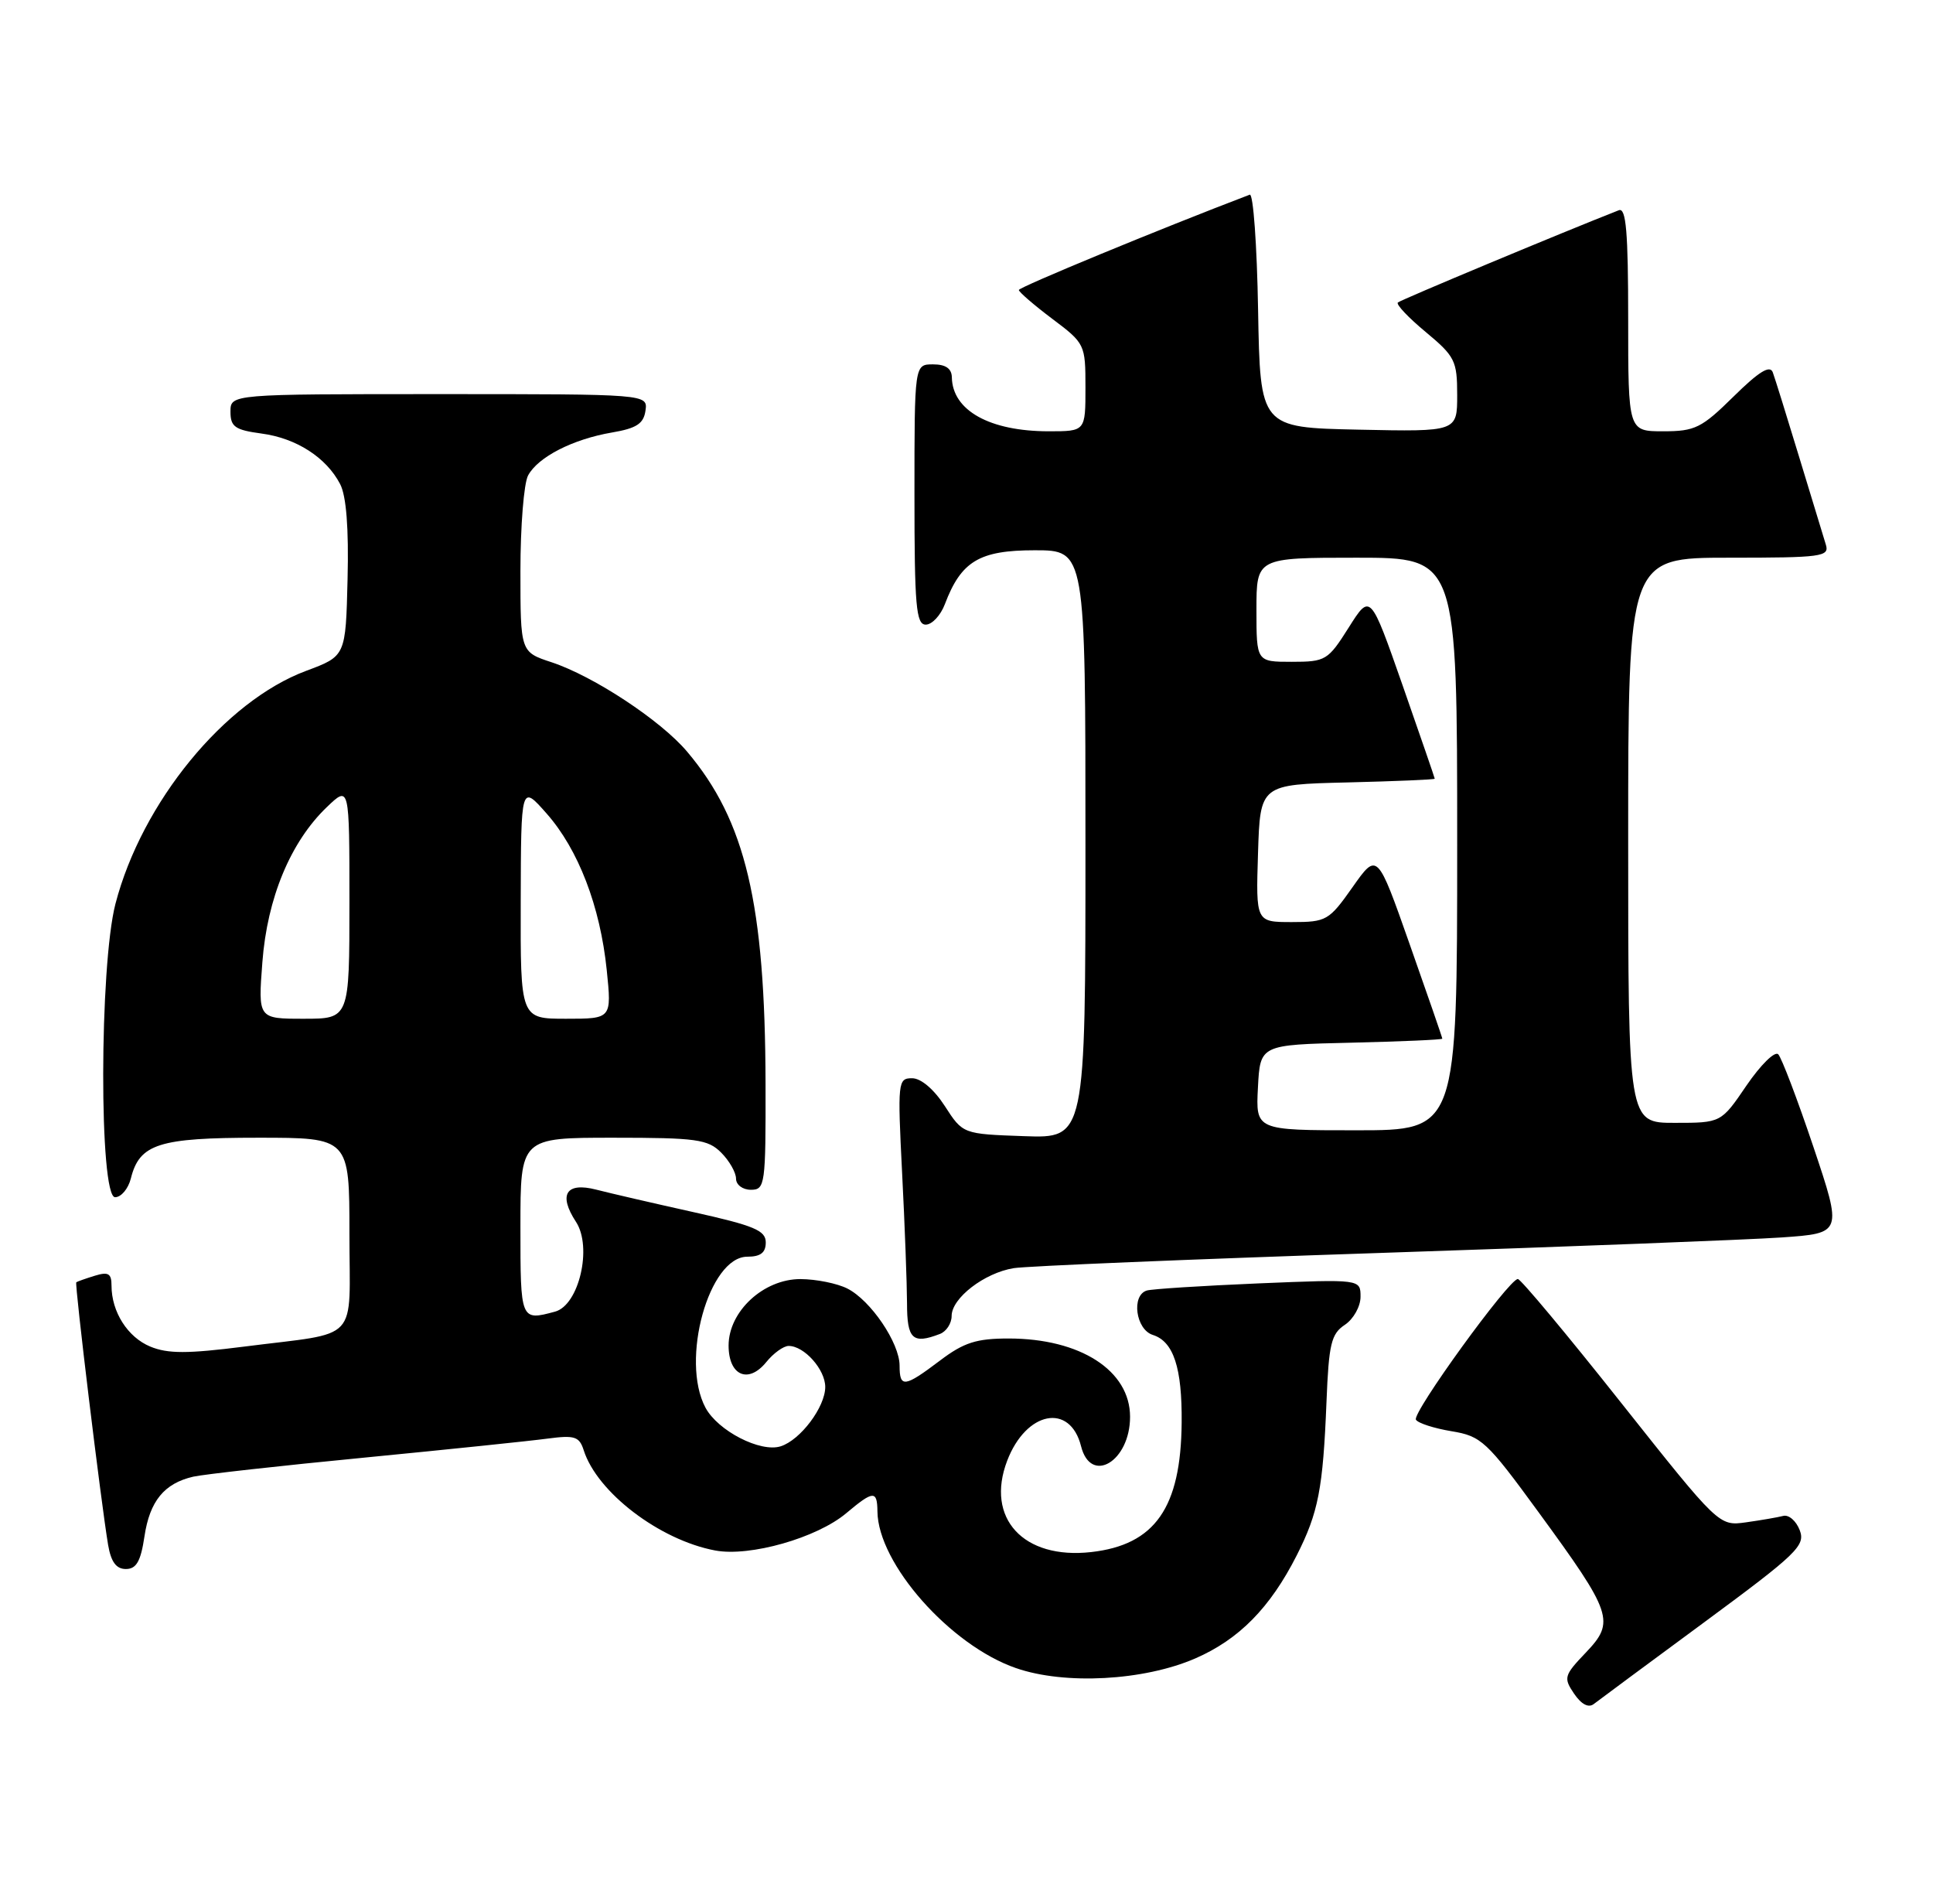 <?xml version="1.0" encoding="UTF-8" standalone="no"?>
<!DOCTYPE svg PUBLIC "-//W3C//DTD SVG 1.1//EN" "http://www.w3.org/Graphics/SVG/1.1/DTD/svg11.dtd" >
<svg xmlns="http://www.w3.org/2000/svg" xmlns:xlink="http://www.w3.org/1999/xlink" version="1.1" viewBox="0 0 260 256">
 <g >
 <path fill="currentColor"
d=" M 229.23 218.16 C 241.76 208.92 242.87 207.84 242.07 205.77 C 241.59 204.52 240.59 203.66 239.85 203.86 C 239.11 204.05 236.86 204.44 234.86 204.72 C 231.21 205.23 231.21 205.23 218.03 188.62 C 210.79 179.48 204.54 172.00 204.16 172.00 C 202.96 172.00 189.90 190.02 190.45 190.92 C 190.74 191.39 192.89 192.08 195.24 192.47 C 199.24 193.13 199.96 193.79 206.93 203.34 C 216.90 216.98 217.27 218.08 213.31 222.23 C 210.37 225.31 210.28 225.63 211.72 227.76 C 212.71 229.21 213.67 229.71 214.38 229.15 C 215.00 228.67 221.68 223.72 229.23 218.16 Z  M 160.76 223.03 C 166.65 220.47 170.84 216.22 174.42 209.16 C 177.33 203.41 177.95 200.22 178.42 188.53 C 178.73 180.73 179.05 179.38 180.89 178.16 C 182.05 177.39 183.00 175.69 183.00 174.39 C 183.00 172.02 183.00 172.02 169.25 172.59 C 161.69 172.91 154.94 173.34 154.25 173.55 C 152.14 174.20 152.76 178.79 155.06 179.52 C 157.85 180.40 159.01 183.94 158.94 191.32 C 158.84 202.77 155.35 207.75 146.78 208.72 C 137.65 209.75 132.52 204.17 135.47 196.44 C 138.02 189.77 143.93 188.61 145.41 194.49 C 146.72 199.70 152.00 196.53 152.00 190.53 C 152.00 184.31 145.31 180.00 135.66 180.00 C 131.33 180.00 129.64 180.54 126.43 182.97 C 121.65 186.58 121.00 186.67 121.00 183.65 C 121.00 180.60 117.12 174.87 113.97 173.28 C 112.61 172.59 109.78 172.02 107.67 172.01 C 102.71 172.00 98.00 176.35 98.00 180.95 C 98.00 184.99 100.65 186.15 103.07 183.17 C 104.03 181.98 105.39 181.00 106.08 181.00 C 108.18 181.00 111.00 184.17 111.00 186.52 C 111.00 189.21 107.66 193.66 105.00 194.50 C 102.28 195.36 96.56 192.42 94.89 189.30 C 91.49 182.93 95.35 169.00 100.52 169.00 C 102.30 169.00 103.00 168.46 103.00 167.08 C 103.00 165.47 101.44 164.82 93.25 163.00 C 87.89 161.81 82.01 160.45 80.19 159.98 C 76.14 158.94 75.07 160.64 77.47 164.31 C 79.70 167.71 77.88 175.53 74.65 176.39 C 70.01 177.64 70.00 177.60 70.00 165.00 C 70.00 153.00 70.00 153.00 82.50 153.00 C 93.67 153.00 95.21 153.21 97.00 155.00 C 98.10 156.10 99.00 157.68 99.00 158.50 C 99.00 159.33 99.89 160.00 101.00 160.00 C 102.91 160.00 103.00 159.34 102.97 145.75 C 102.92 121.51 100.29 110.38 92.42 101.08 C 88.88 96.88 79.84 90.93 74.19 89.06 C 70.00 87.68 70.00 87.68 70.00 76.77 C 70.00 70.78 70.46 65.00 71.03 63.94 C 72.36 61.46 77.05 59.06 82.33 58.16 C 85.61 57.60 86.57 56.98 86.82 55.23 C 87.14 53.00 87.14 53.00 59.07 53.00 C 31.00 53.00 31.00 53.00 31.00 55.37 C 31.00 57.39 31.61 57.82 35.16 58.30 C 39.85 58.92 43.89 61.52 45.75 65.10 C 46.58 66.68 46.92 71.05 46.75 77.86 C 46.50 88.23 46.50 88.23 41.19 90.21 C 30.23 94.29 19.08 107.90 15.53 121.54 C 13.36 129.89 13.32 161.00 15.48 161.00 C 16.30 161.00 17.25 159.86 17.60 158.48 C 18.76 153.83 21.35 153.00 34.72 153.00 C 47.00 153.00 47.00 153.00 47.00 165.89 C 47.00 180.82 48.63 179.07 32.84 181.09 C 25.21 182.06 22.57 182.06 20.22 181.09 C 17.17 179.83 15.00 176.42 15.00 172.89 C 15.00 171.25 14.57 171.00 12.75 171.56 C 11.51 171.94 10.39 172.34 10.26 172.44 C 10.02 172.65 13.58 202.02 14.54 207.75 C 14.93 210.04 15.63 211.00 16.93 211.00 C 18.34 211.00 18.93 209.97 19.43 206.62 C 20.14 201.86 22.09 199.48 26.00 198.58 C 27.38 198.27 37.72 197.11 49.00 196.02 C 60.28 194.92 71.38 193.77 73.67 193.46 C 77.29 192.98 77.92 193.18 78.51 195.02 C 80.31 200.69 88.72 207.11 96.21 208.51 C 100.86 209.38 109.88 206.82 113.83 203.49 C 117.47 200.43 117.99 200.40 118.02 203.25 C 118.09 210.27 127.81 221.27 136.67 224.33 C 143.24 226.60 153.83 226.03 160.76 223.03 Z  M 126.42 179.39 C 127.29 179.06 128.00 177.97 128.00 176.97 C 128.00 174.57 132.40 171.18 136.35 170.54 C 138.08 170.26 160.20 169.34 185.50 168.50 C 210.80 167.66 235.17 166.72 239.65 166.41 C 247.81 165.84 247.81 165.84 243.91 154.22 C 241.76 147.83 239.63 142.23 239.18 141.78 C 238.72 141.32 236.81 143.21 234.92 145.97 C 231.50 151.00 231.50 151.00 225.25 151.00 C 219.00 151.00 219.00 151.00 219.00 113.00 C 219.00 75.00 219.00 75.00 232.57 75.00 C 245.03 75.00 246.09 74.86 245.59 73.25 C 245.29 72.29 243.68 67.00 242.01 61.50 C 240.34 56.00 238.74 50.86 238.45 50.07 C 238.07 49.05 236.58 49.97 233.18 53.32 C 228.88 57.56 227.99 58.00 223.72 58.00 C 219.00 58.00 219.00 58.00 219.00 42.89 C 219.00 31.21 218.72 27.90 217.75 28.27 C 210.29 31.19 188.39 40.33 188.02 40.68 C 187.75 40.93 189.44 42.72 191.77 44.65 C 195.70 47.92 196.00 48.52 196.00 53.11 C 196.00 58.06 196.00 58.06 182.75 57.78 C 169.50 57.50 169.50 57.50 169.22 41.68 C 169.07 32.97 168.57 26.00 168.10 26.18 C 156.02 30.78 137.02 38.63 137.04 39.00 C 137.05 39.27 139.07 41.02 141.53 42.87 C 145.94 46.18 146.00 46.32 146.00 52.12 C 146.00 58.00 146.00 58.00 141.07 58.00 C 133.13 58.00 128.11 55.21 128.03 50.75 C 128.01 49.56 127.20 49.00 125.50 49.00 C 123.00 49.00 123.00 49.00 123.00 66.50 C 123.00 81.52 123.22 84.00 124.52 84.00 C 125.36 84.00 126.52 82.76 127.09 81.25 C 129.28 75.47 131.73 74.00 139.17 74.00 C 146.00 74.00 146.00 74.00 146.00 113.54 C 146.00 153.08 146.00 153.08 137.76 152.79 C 129.51 152.50 129.51 152.50 127.09 148.75 C 125.63 146.49 123.88 145.00 122.68 145.00 C 120.77 145.00 120.72 145.48 121.34 157.75 C 121.70 164.76 121.99 172.64 122.00 175.25 C 122.00 180.10 122.75 180.80 126.42 179.39 Z  M 35.29 129.40 C 35.94 120.77 39.08 113.21 43.97 108.53 C 47.00 105.63 47.00 105.63 47.00 121.31 C 47.00 137.00 47.00 137.00 40.86 137.00 C 34.71 137.00 34.71 137.00 35.29 129.40 Z  M 70.04 121.25 C 70.08 105.50 70.08 105.50 73.52 109.40 C 77.79 114.23 80.73 121.88 81.61 130.45 C 82.28 137.00 82.28 137.00 76.14 137.00 C 70.00 137.00 70.00 137.00 70.04 121.25 Z  M 169.20 146.25 C 169.50 140.50 169.50 140.50 181.75 140.22 C 188.49 140.06 194.00 139.82 194.00 139.68 C 194.00 139.54 192.03 133.84 189.62 127.01 C 185.25 114.59 185.25 114.59 181.93 119.30 C 178.76 123.80 178.41 124.00 173.77 124.00 C 168.92 124.00 168.92 124.00 169.21 114.75 C 169.50 105.50 169.50 105.50 181.25 105.22 C 187.71 105.06 192.99 104.84 192.98 104.72 C 192.98 104.60 191.02 98.94 188.65 92.14 C 184.32 79.78 184.32 79.78 181.41 84.39 C 178.62 88.81 178.31 89.00 173.75 89.00 C 169.00 89.00 169.00 89.00 169.00 82.00 C 169.00 75.00 169.00 75.00 182.50 75.00 C 196.00 75.00 196.00 75.00 196.00 113.50 C 196.00 152.00 196.00 152.00 182.45 152.00 C 168.90 152.00 168.90 152.00 169.20 146.25 Z "/>
</g>
</svg>